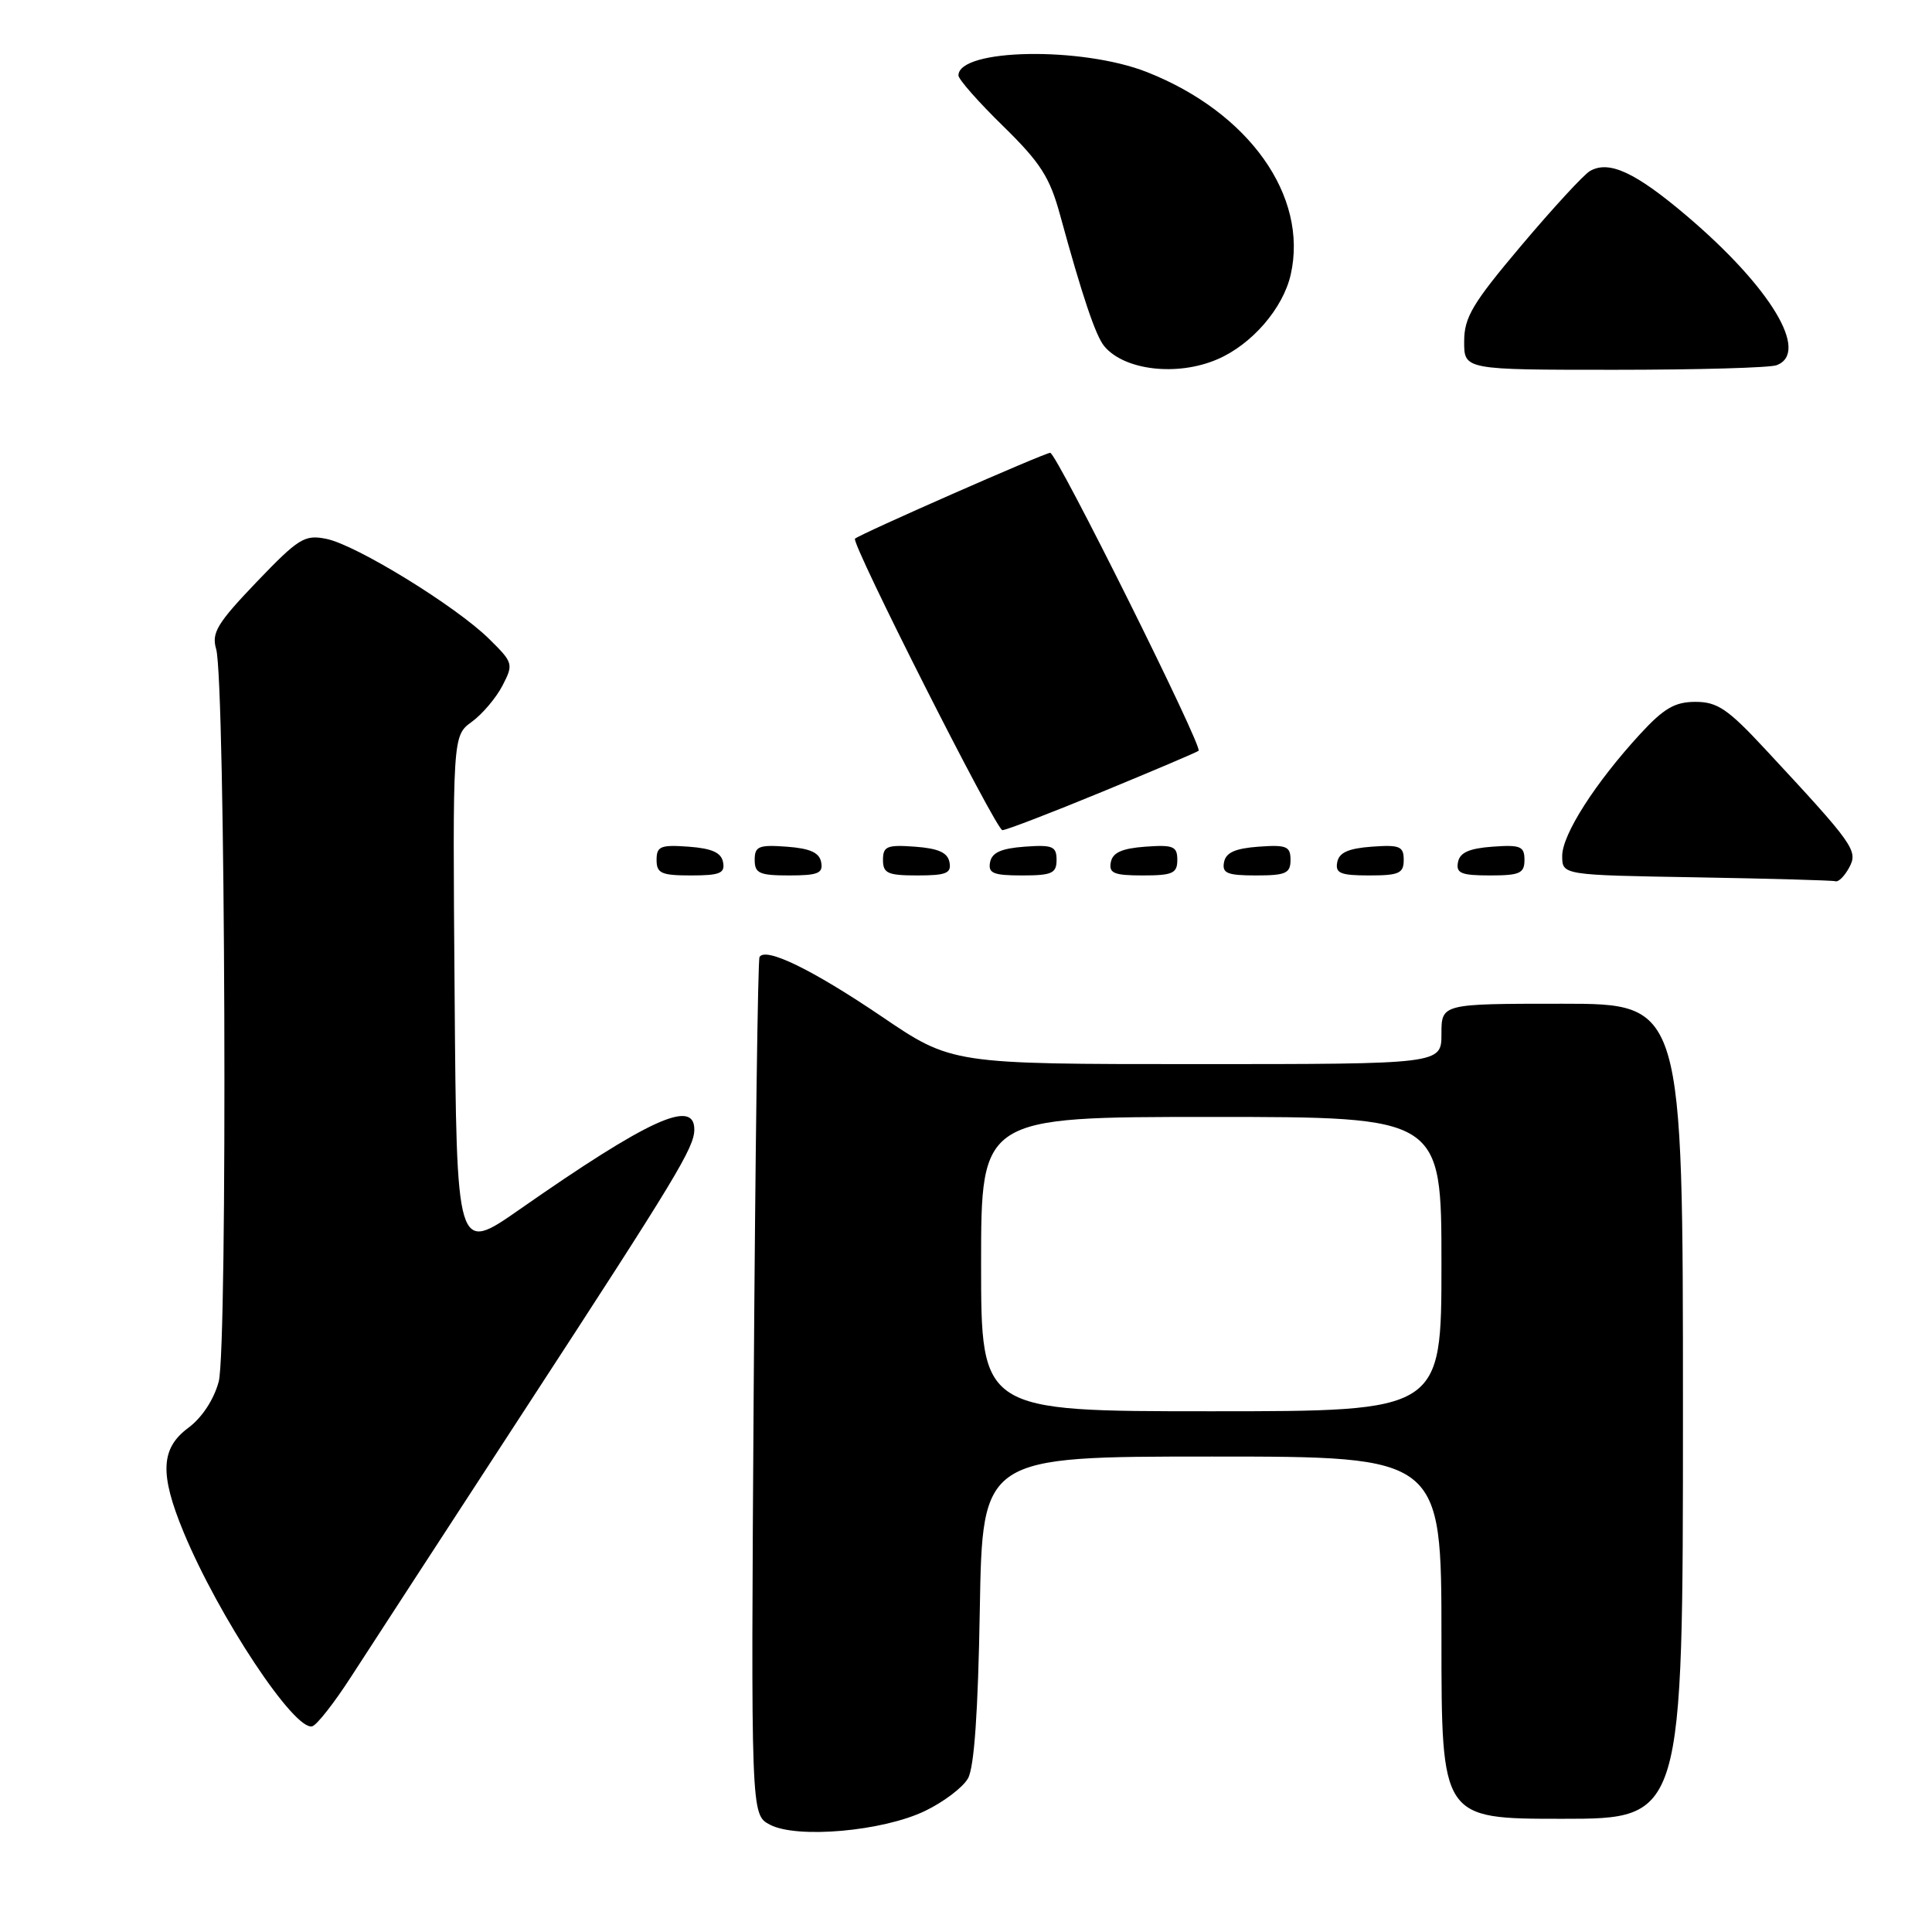 <?xml version="1.0" encoding="UTF-8" standalone="no"?>
<!DOCTYPE svg PUBLIC "-//W3C//DTD SVG 1.1//EN" "http://www.w3.org/Graphics/SVG/1.1/DTD/svg11.dtd" >
<svg xmlns="http://www.w3.org/2000/svg" xmlns:xlink="http://www.w3.org/1999/xlink" version="1.1" viewBox="0 0 256 256">
 <g >
 <path fill="currentColor"
d=" M 122.59 239.95 C 125.04 238.77 127.59 236.84 128.26 235.65 C 129.09 234.21 129.60 226.83 129.83 213.25 C 130.18 193.00 130.18 193.00 160.59 193.00 C 191.00 193.00 191.00 193.00 191.00 217.00 C 191.00 241.00 191.00 241.00 207.00 241.00 C 223.00 241.00 223.00 241.00 223.00 187.00 C 223.00 133.00 223.00 133.00 207.00 133.00 C 191.00 133.00 191.00 133.00 191.00 137.00 C 191.00 141.00 191.00 141.00 158.56 141.00 C 126.12 141.00 126.12 141.00 116.81 134.68 C 107.65 128.48 101.43 125.45 100.64 126.81 C 100.42 127.19 100.08 152.91 99.87 183.97 C 99.50 240.44 99.50 240.44 102.00 241.77 C 105.56 243.67 117.00 242.66 122.59 239.95 Z  M 46.50 222.21 C 48.70 218.80 59.15 202.75 69.71 186.53 C 89.71 155.84 92.00 152.05 92.00 149.66 C 92.00 145.55 85.95 148.32 68.80 160.29 C 60.50 166.08 60.50 166.08 60.24 131.79 C 59.97 97.50 59.97 97.50 62.51 95.65 C 63.91 94.63 65.74 92.47 66.58 90.85 C 68.06 87.99 68.01 87.81 64.80 84.65 C 60.41 80.32 47.17 72.18 43.23 71.40 C 40.36 70.82 39.57 71.31 33.99 77.13 C 28.77 82.59 28.01 83.86 28.64 86.00 C 29.87 90.16 30.18 178.61 28.98 183.07 C 28.34 185.46 26.76 187.85 24.96 189.19 C 21.29 191.90 21.13 195.29 24.32 203.00 C 28.97 214.23 39.05 229.44 41.38 228.74 C 42.00 228.56 44.30 225.62 46.50 222.21 Z  M 245.03 114.95 C 246.23 112.71 245.69 111.95 233.88 99.25 C 228.95 93.94 227.55 93.00 224.66 93.00 C 221.93 93.00 220.47 93.85 217.34 97.25 C 211.39 103.72 207.00 110.57 207.00 113.41 C 207.00 115.95 207.00 115.95 224.75 116.25 C 234.51 116.42 242.82 116.65 243.21 116.77 C 243.61 116.90 244.42 116.08 245.03 114.95 Z  M 95.81 114.25 C 95.57 112.97 94.34 112.42 91.24 112.19 C 87.53 111.92 87.00 112.14 87.00 113.94 C 87.00 115.72 87.62 116.00 91.57 116.00 C 95.39 116.00 96.09 115.71 95.81 114.25 Z  M 108.81 114.25 C 108.57 112.97 107.34 112.42 104.24 112.19 C 100.53 111.92 100.00 112.14 100.00 113.94 C 100.00 115.72 100.62 116.00 104.57 116.00 C 108.39 116.00 109.09 115.71 108.81 114.25 Z  M 125.81 114.25 C 125.57 112.97 124.34 112.42 121.24 112.19 C 117.53 111.92 117.00 112.14 117.00 113.94 C 117.00 115.72 117.62 116.00 121.57 116.00 C 125.39 116.00 126.09 115.71 125.81 114.25 Z  M 140.00 113.94 C 140.00 112.14 139.47 111.92 135.76 112.19 C 132.66 112.42 131.43 112.97 131.19 114.25 C 130.91 115.71 131.61 116.00 135.43 116.00 C 139.38 116.00 140.00 115.72 140.00 113.94 Z  M 156.00 113.94 C 156.00 112.14 155.47 111.92 151.76 112.19 C 148.66 112.42 147.43 112.97 147.19 114.25 C 146.91 115.71 147.61 116.00 151.43 116.00 C 155.38 116.00 156.00 115.72 156.00 113.94 Z  M 171.00 113.94 C 171.00 112.14 170.47 111.92 166.76 112.19 C 163.66 112.42 162.43 112.97 162.19 114.25 C 161.91 115.71 162.61 116.00 166.43 116.00 C 170.38 116.00 171.00 115.72 171.00 113.94 Z  M 186.00 113.94 C 186.00 112.14 185.47 111.92 181.76 112.19 C 178.66 112.42 177.43 112.97 177.19 114.25 C 176.91 115.71 177.61 116.00 181.43 116.00 C 185.38 116.00 186.00 115.72 186.00 113.94 Z  M 202.00 113.94 C 202.00 112.14 201.47 111.92 197.76 112.19 C 194.66 112.42 193.43 112.97 193.19 114.25 C 192.91 115.71 193.61 116.00 197.43 116.00 C 201.38 116.00 202.00 115.72 202.00 113.94 Z  M 146.11 104.89 C 152.93 102.08 158.65 99.65 158.82 99.48 C 159.40 98.96 140.00 60.00 139.16 60.00 C 138.42 60.00 113.86 70.80 113.29 71.38 C 112.74 71.93 131.99 110.00 132.82 110.00 C 133.32 110.00 139.30 107.70 146.11 104.89 Z  M 161.28 47.62 C 165.86 45.67 170.02 40.86 171.03 36.37 C 173.37 25.98 165.51 14.90 152.00 9.56 C 143.35 6.14 127.00 6.43 127.00 10.00 C 127.00 10.51 129.66 13.53 132.92 16.71 C 137.87 21.56 139.10 23.47 140.47 28.50 C 143.40 39.21 145.17 44.47 146.31 45.86 C 148.95 49.07 155.97 49.90 161.28 47.62 Z  M 235.42 48.39 C 239.84 46.70 234.61 38.03 223.46 28.57 C 216.68 22.82 213.20 21.21 210.68 22.66 C 209.87 23.12 205.79 27.55 201.61 32.50 C 195.11 40.20 194.01 42.04 194.01 45.25 C 194.00 49.00 194.00 49.00 213.92 49.00 C 224.87 49.00 234.55 48.73 235.42 48.39 Z  M 130.00 167.50 C 130.00 148.00 130.00 148.00 160.50 148.00 C 191.00 148.00 191.00 148.00 191.00 167.50 C 191.00 187.00 191.00 187.00 160.50 187.00 C 130.00 187.00 130.00 187.00 130.00 167.50 Z "/>
</g>
</svg>